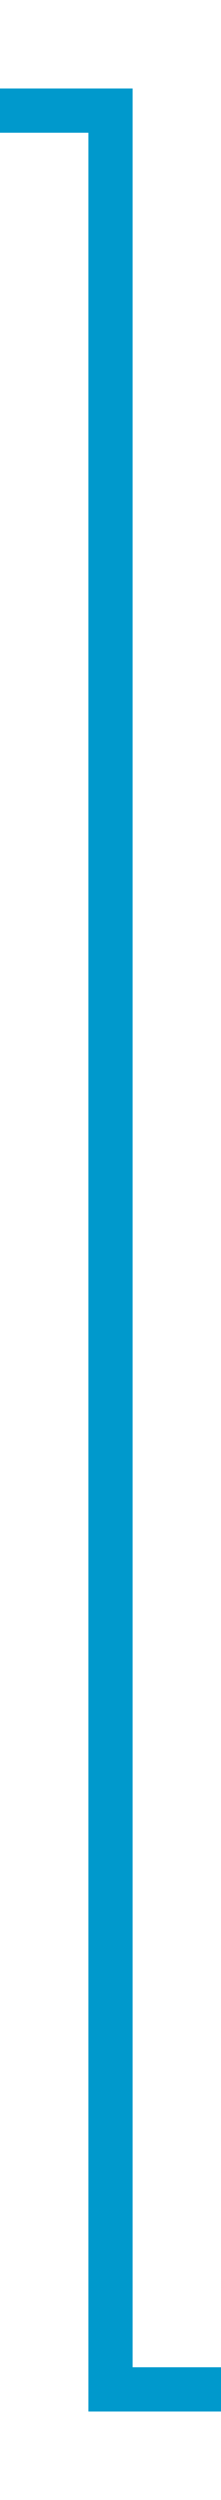 ﻿<?xml version="1.0" encoding="utf-8"?>
<svg version="1.1" xmlns:xlink="http://www.w3.org/1999/xlink" width="10px" height="113px" preserveAspectRatio="xMidYMin meet" viewBox="1226 412  8 113" xmlns="http://www.w3.org/2000/svg">
  <path d="M 862 417  L 1230 417  L 1230 520  L 1593 520  " stroke-width="2" stroke="#0099cc" fill="none" />
  <path d="M 1592 527.6  L 1599 520  L 1592 512.4  L 1592 527.6  Z " fill-rule="nonzero" fill="#0099cc" stroke="none" />
</svg>